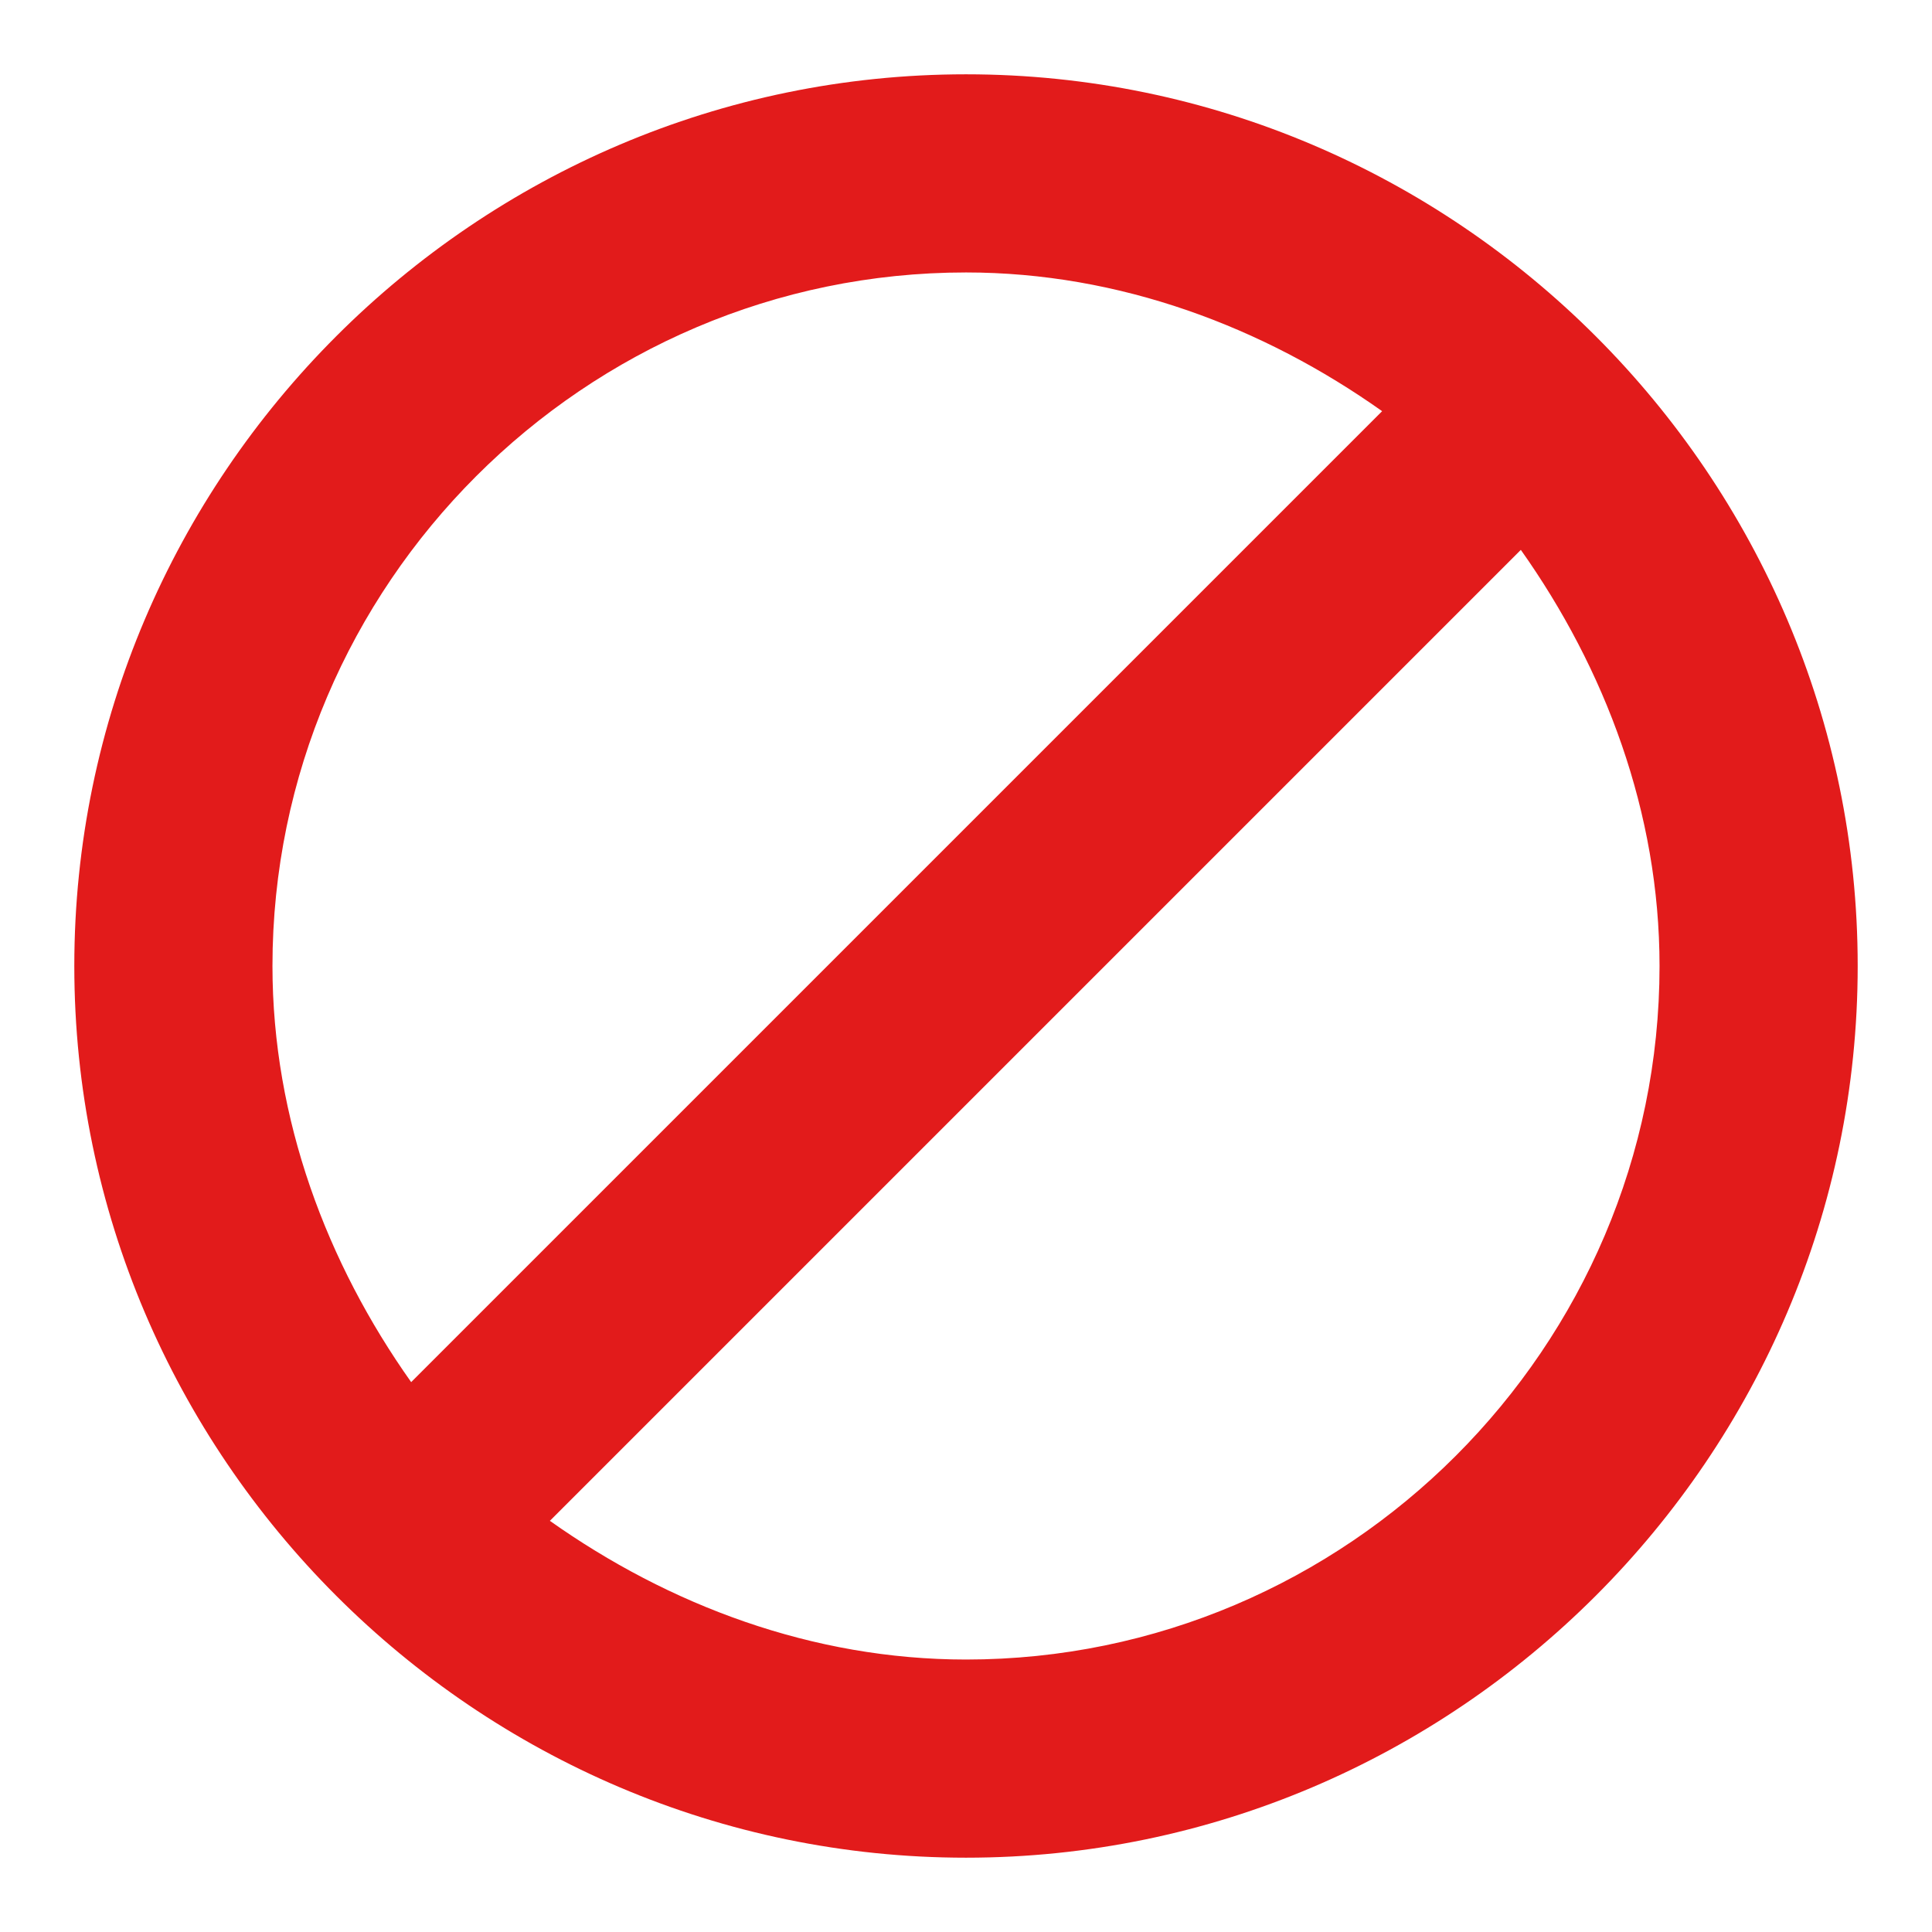 <svg xmlns="http://www.w3.org/2000/svg" viewBox="-32 -32 832 832">
  <path
    fill="#e21b1b"
    d="M384 0C172.8 0 0 172.8 0 383.999c0 211.2 172.8 384 384 384s384-172.8 384-384C768 172.8 595.2 0 384 0Zm0 85.33c66.133 0 128 23.47 179.2 59.74L145.067 563.199c-36.267-51.2-59.734-113.067-59.734-179.2C85.333 219.732 219.733 85.33 384 85.33Zm0 597.336c-66.133 0-128-23.467-179.2-59.734l418.133-418.133c36.267 51.2 59.734 113.067 59.734 179.2 0 164.267-134.4 298.667-298.667 298.667Z"
  />
</svg>

